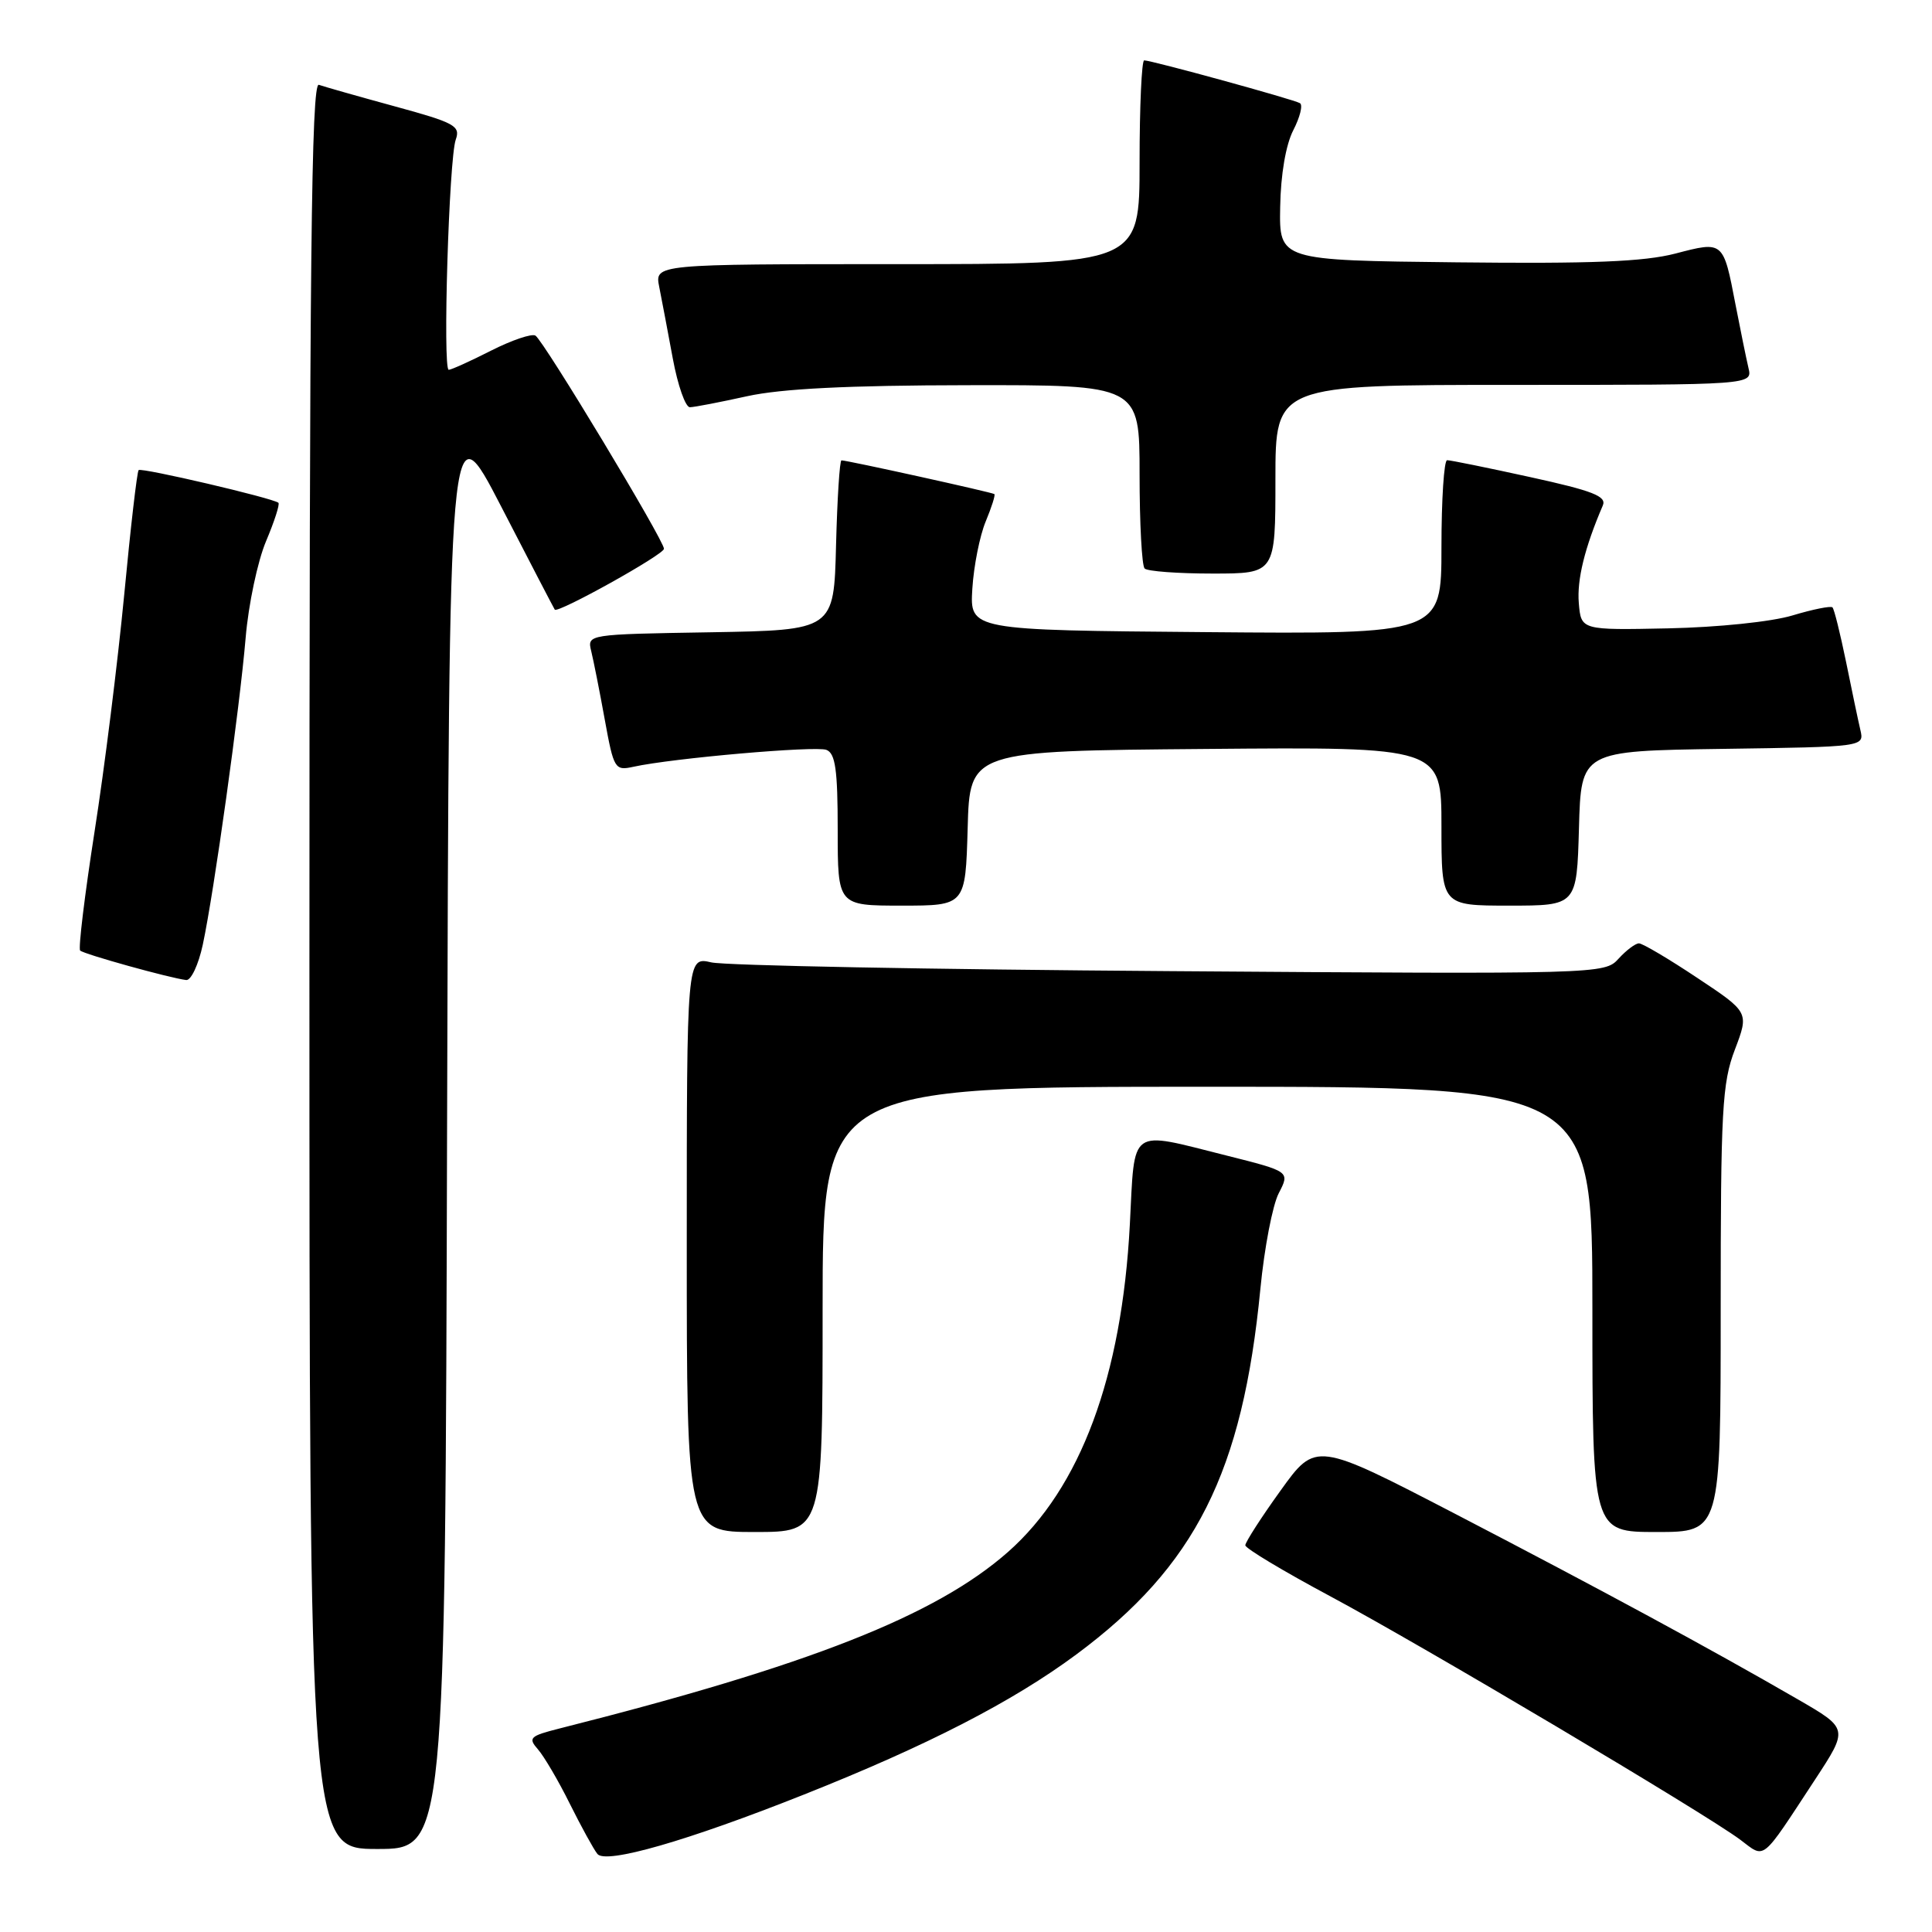 <?xml version="1.0" encoding="UTF-8" standalone="no"?>
<!DOCTYPE svg PUBLIC "-//W3C//DTD SVG 1.1//EN" "http://www.w3.org/Graphics/SVG/1.1/DTD/svg11.dtd" >
<svg xmlns="http://www.w3.org/2000/svg" xmlns:xlink="http://www.w3.org/1999/xlink" version="1.1" viewBox="0 0 256 256">
 <g >
 <path fill="currentColor"
d=" M 106.50 237.80 C 122.89 231.29 134.16 225.49 142.61 219.23 C 158.41 207.51 164.65 195.12 167.01 170.75 C 167.53 165.38 168.62 159.69 169.44 158.11 C 170.93 155.23 170.93 155.23 162.50 153.11 C 149.46 149.84 150.39 149.18 149.71 162.25 C 148.65 182.42 143.17 197.16 133.57 205.64 C 123.99 214.08 107.21 220.69 74.15 229.03 C 70.19 230.03 69.94 230.28 71.29 231.81 C 72.10 232.74 74.00 235.97 75.50 239.00 C 77.01 242.03 78.65 245.02 79.16 245.66 C 80.27 247.04 91.09 243.93 106.50 237.80 Z  M 240.52 235.78 C 244.93 229.05 244.93 229.05 238.22 225.17 C 226.62 218.46 212.14 210.63 192.93 200.65 C 174.35 191.01 174.35 191.01 169.68 197.51 C 167.10 201.09 165.01 204.35 165.01 204.76 C 165.02 205.17 170.07 208.20 176.24 211.50 C 188.49 218.06 225.92 240.28 230.59 243.77 C 233.96 246.30 233.24 246.87 240.52 235.78 Z  M 59.24 149.37 C 59.50 53.75 59.50 53.75 66.41 67.12 C 70.20 74.48 73.40 80.62 73.51 80.78 C 73.91 81.31 87.97 73.49 87.98 72.72 C 88.01 71.64 72.03 45.14 70.95 44.47 C 70.47 44.17 67.82 45.07 65.07 46.46 C 62.32 47.86 59.79 49.00 59.46 49.00 C 58.64 49.00 59.49 21.02 60.39 18.50 C 61.04 16.68 60.25 16.26 52.30 14.09 C 47.46 12.77 42.94 11.48 42.25 11.24 C 41.25 10.88 41.00 34.63 41.00 127.89 C 41.00 245.00 41.00 245.00 49.99 245.00 C 58.99 245.00 58.99 245.00 59.24 149.37 Z  M 109.00 173.50 C 109.00 144.00 109.00 144.00 160.00 144.00 C 211.00 144.00 211.00 144.00 211.00 173.50 C 211.00 203.00 211.00 203.00 219.50 203.00 C 228.00 203.00 228.00 203.00 228.00 173.51 C 228.00 147.08 228.19 143.51 229.88 139.08 C 231.76 134.13 231.76 134.13 224.89 129.57 C 221.11 127.05 217.64 125.00 217.17 125.00 C 216.70 125.00 215.48 125.92 214.46 127.04 C 212.63 129.07 212.02 129.09 155.05 128.68 C 123.40 128.46 96.04 127.94 94.25 127.52 C 91.00 126.77 91.00 126.77 91.00 164.89 C 91.00 203.00 91.00 203.00 100.00 203.00 C 109.00 203.00 109.00 203.00 109.00 173.50 Z  M 26.87 125.18 C 28.36 118.23 31.76 93.87 32.55 84.50 C 32.92 80.10 34.14 74.35 35.25 71.72 C 36.36 69.09 37.10 66.80 36.89 66.62 C 36.12 65.99 18.74 61.93 18.37 62.29 C 18.16 62.50 17.30 69.92 16.46 78.79 C 15.61 87.65 13.85 101.78 12.53 110.19 C 11.22 118.60 10.36 125.69 10.62 125.95 C 11.09 126.43 22.50 129.60 24.67 129.86 C 25.31 129.94 26.30 127.83 26.87 125.18 Z  M 128.22 109.75 C 128.50 99.50 128.50 99.50 159.75 99.24 C 191.00 98.97 191.00 98.97 191.00 109.49 C 191.00 120.00 191.00 120.00 199.97 120.00 C 208.93 120.00 208.93 120.00 209.22 109.75 C 209.50 99.50 209.50 99.50 228.26 99.23 C 247.03 98.96 247.03 98.96 246.51 96.73 C 246.22 95.50 245.37 91.44 244.61 87.69 C 243.84 83.95 243.04 80.70 242.81 80.48 C 242.59 80.26 240.20 80.74 237.51 81.55 C 234.72 82.39 227.64 83.12 221.06 83.26 C 209.50 83.50 209.50 83.50 209.20 79.91 C 208.94 76.80 209.98 72.57 212.38 66.98 C 212.91 65.76 211.08 65.04 202.77 63.22 C 197.12 61.98 192.16 60.97 191.75 60.98 C 191.34 60.99 191.00 66.18 191.00 72.51 C 191.00 84.03 191.00 84.03 159.75 83.76 C 128.50 83.50 128.50 83.50 128.84 78.00 C 129.03 74.97 129.83 70.97 130.61 69.10 C 131.39 67.22 131.91 65.59 131.76 65.47 C 131.49 65.24 112.27 61.00 111.50 61.00 C 111.26 61.00 110.94 66.06 110.78 72.25 C 110.50 83.50 110.50 83.50 94.15 83.78 C 77.81 84.05 77.80 84.05 78.34 86.28 C 78.64 87.50 79.45 91.57 80.13 95.33 C 81.33 101.92 81.47 102.14 83.94 101.60 C 89.12 100.46 108.05 98.81 109.50 99.36 C 110.69 99.82 111.00 101.98 111.00 109.97 C 111.00 120.00 111.00 120.00 119.47 120.00 C 127.93 120.00 127.93 120.00 128.22 109.75 Z  M 169.00 63.50 C 169.00 51.00 169.00 51.00 200.61 51.00 C 232.22 51.00 232.22 51.00 231.68 48.75 C 231.39 47.51 230.62 43.75 229.97 40.39 C 228.34 31.89 228.38 31.93 221.99 33.60 C 217.82 34.68 210.85 34.96 193.00 34.76 C 169.50 34.50 169.50 34.50 169.63 27.44 C 169.70 23.11 170.38 19.17 171.37 17.25 C 172.26 15.52 172.66 13.91 172.25 13.67 C 171.42 13.17 152.59 8.00 151.61 8.00 C 151.28 8.00 151.00 14.07 151.00 21.50 C 151.00 35.00 151.00 35.00 118.88 35.00 C 86.75 35.00 86.75 35.00 87.35 38.01 C 87.68 39.67 88.49 43.94 89.15 47.51 C 89.81 51.08 90.83 53.98 91.42 53.96 C 92.02 53.95 95.42 53.29 99.00 52.50 C 103.55 51.50 112.34 51.06 128.25 51.04 C 151.00 51.00 151.00 51.00 151.00 62.83 C 151.00 69.34 151.30 74.97 151.67 75.33 C 152.03 75.70 156.08 76.00 160.67 76.00 C 169.00 76.00 169.00 76.00 169.00 63.50 Z "/>
</g>
</svg>